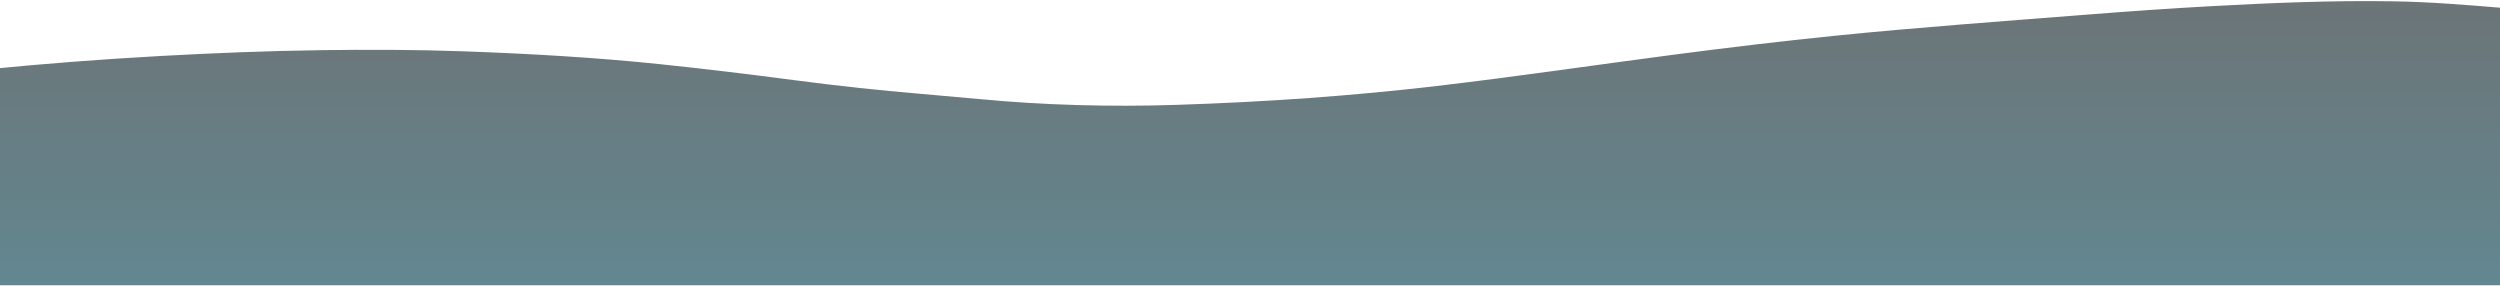 <svg width="1920" height="220" viewBox="0 0 1920 220" fill="none" xmlns="http://www.w3.org/2000/svg">
<g opacity="0.9">
<path d="M1929.88 219.082H-9L-8.974 53.152C34.057 48.893 78.433 45.487 123.72 42.968C163.865 40.769 204.414 39.127 245.407 38.54C282.319 38.013 319.379 38.108 356.21 39.419C407.725 41.254 457.947 44.207 505.96 49.189C541.592 52.886 576.132 57.121 610.229 61.589C626.516 63.722 643.072 65.735 660.005 67.567C690.505 70.844 722.338 73.286 753.43 76.197C801.019 80.707 852.537 82.203 903.152 80.543C972.707 78.355 1040.36 73.453 1103.5 66.026C1165.74 58.73 1224.61 49.966 1285.36 42.011C1326.02 36.702 1367.22 31.7 1409.85 27.393C1472.17 21.103 1536.66 16.423 1600.69 11.392C1633.02 8.852 1665.66 6.498 1698.86 4.702C1744.57 2.231 1790.53 0.254 1837.77 1.008C1867.41 1.484 1894.99 3.863 1922.73 6.134C1924.87 6.273 1926.75 6.587 1928.05 7.024C1929.35 7.46 1929.99 7.992 1929.87 8.53C1929.87 9.596 1930 10.658 1930 11.723C1930 211.808 1929.97 15.558 1929.97 215.644C1929.97 216.791 1929.91 217.928 1929.88 219.082Z" fill="url(#paint0_linear_0_162)" fill-opacity="0.7"/>
</g>
<defs>
<linearGradient id="paint0_linear_0_162" x1="960.513" y1="0.846" x2="960.513" y2="344.775" gradientUnits="userSpaceOnUse">
<stop stop-color="#152428"/>
<stop offset="1" stop-color="#005167"/>
</linearGradient>
</defs>
</svg>
